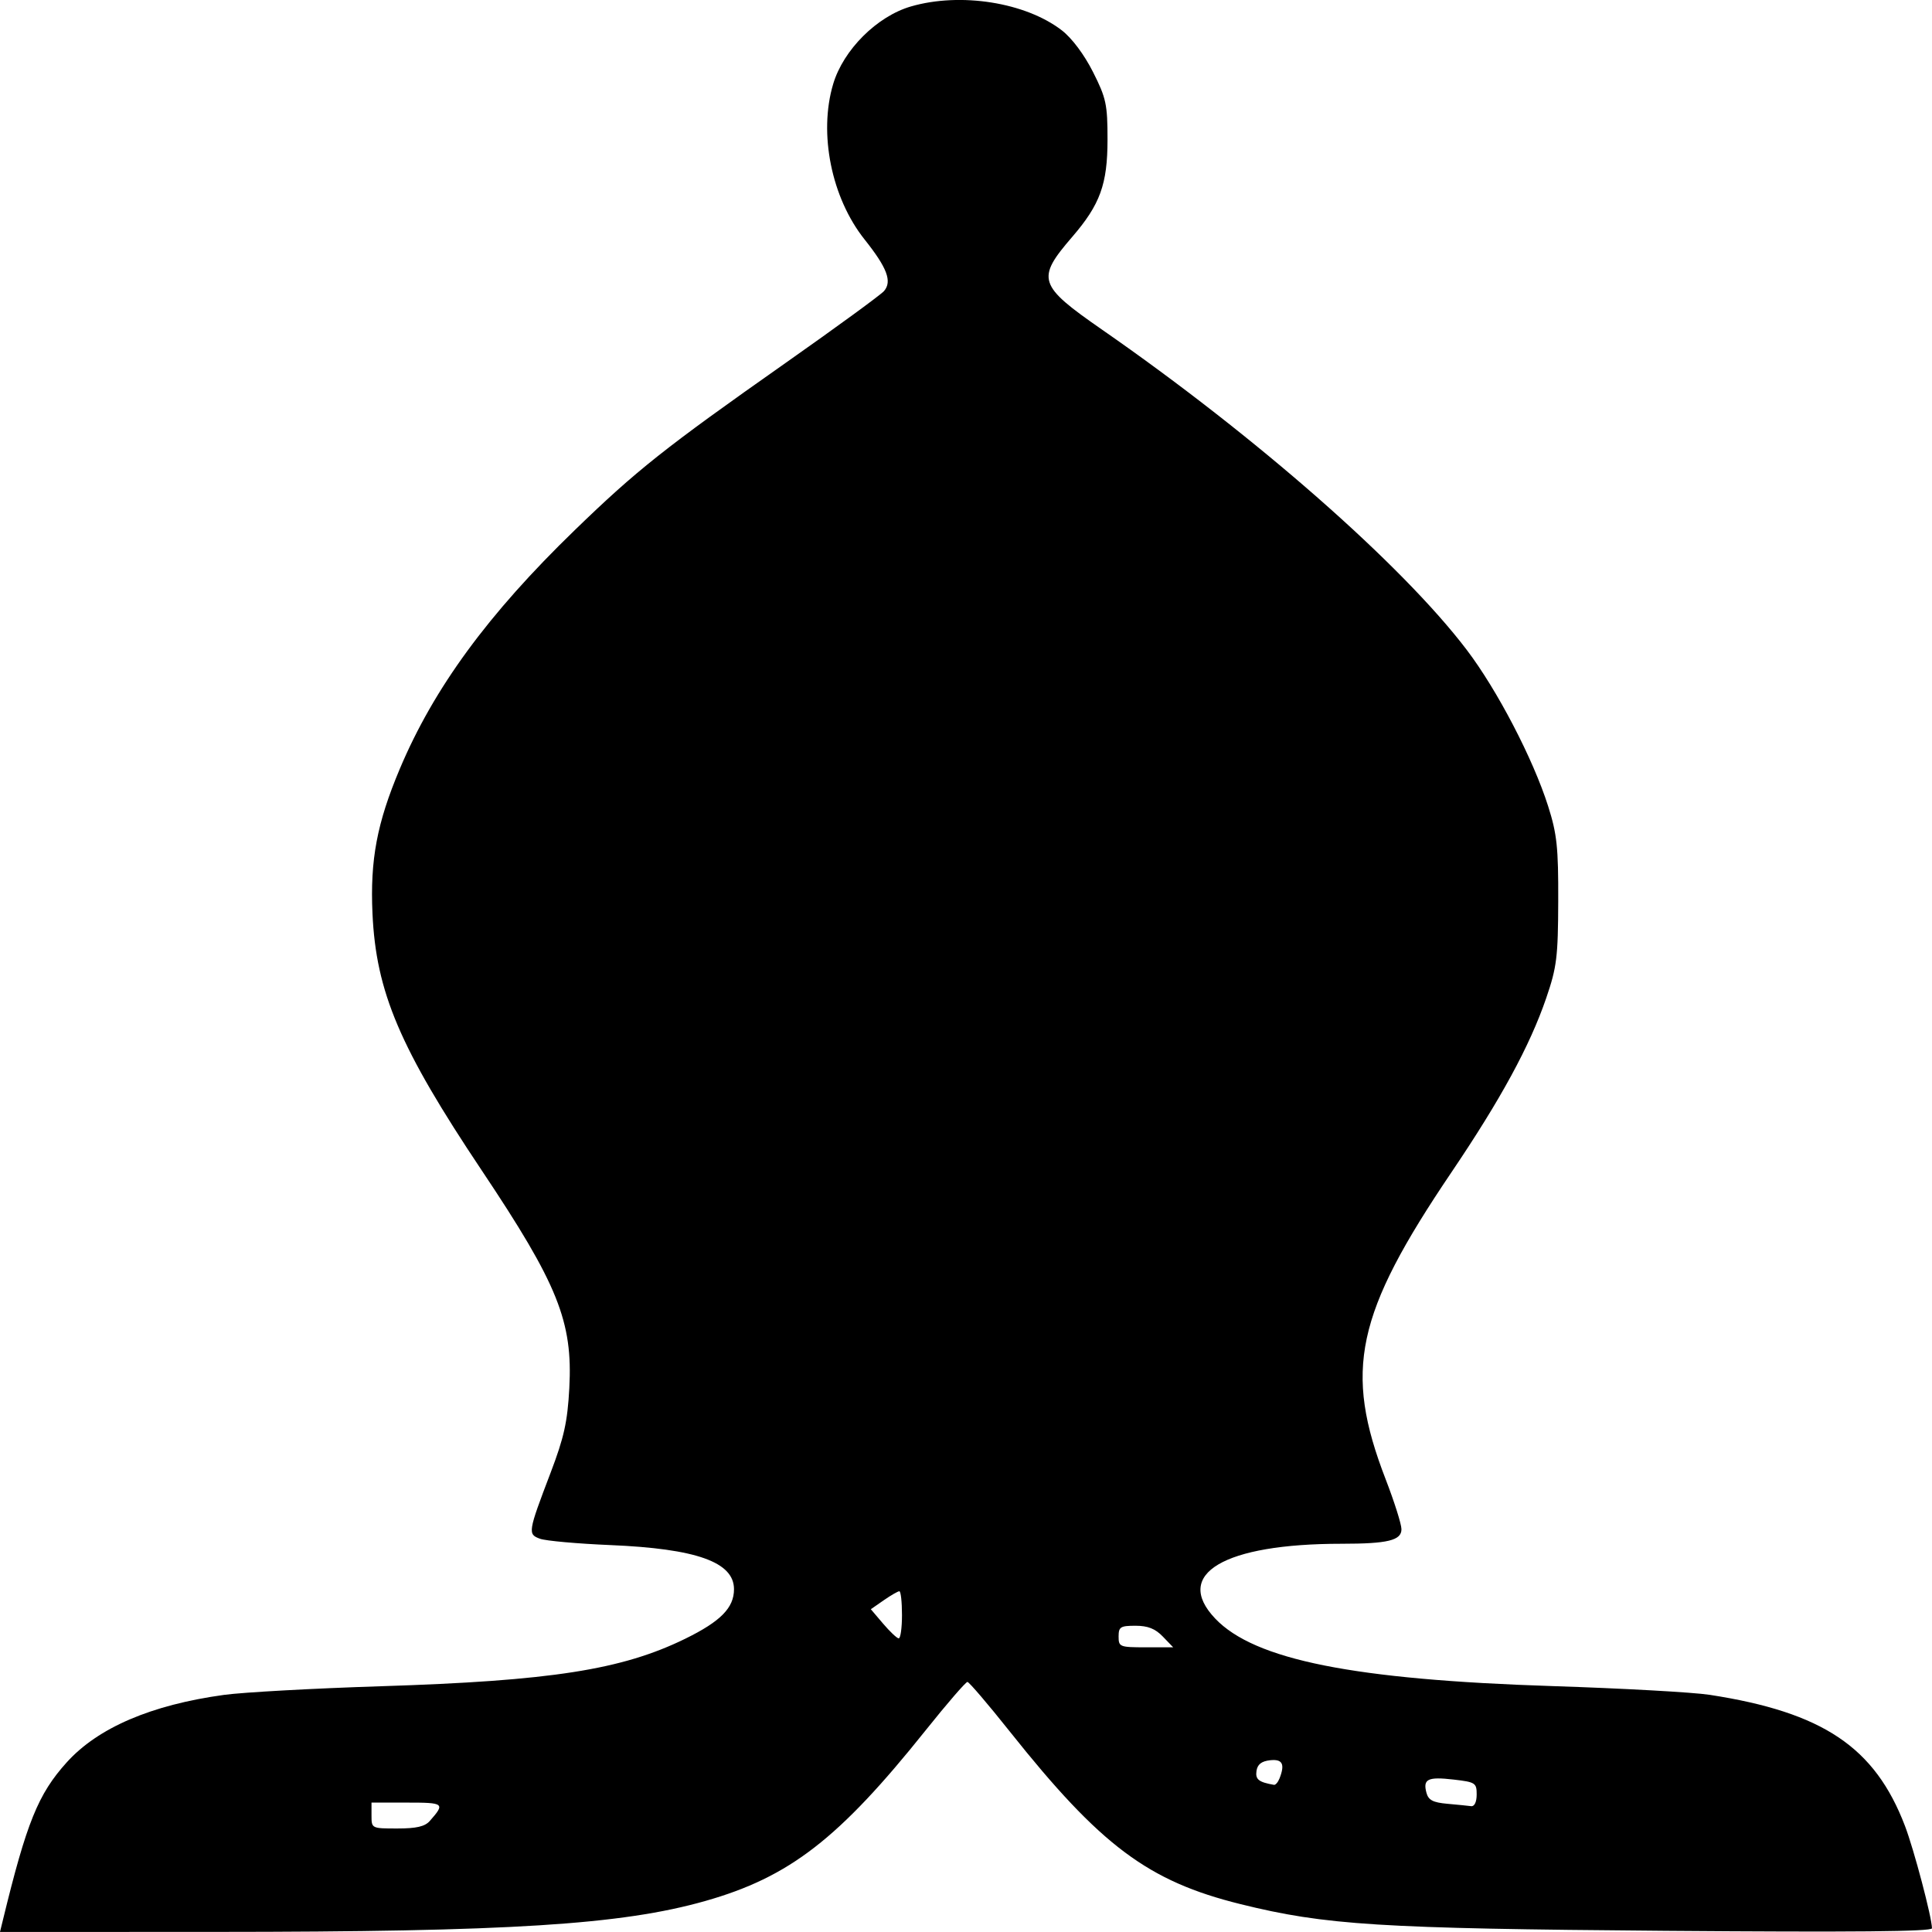 <?xml version="1.0" encoding="UTF-8" standalone="no"?>
<svg
   xmlns:dc="http://purl.org/dc/elements/1.1/"
   xmlns:cc="http://creativecommons.org/ns#"
   xmlns:rdf="http://www.w3.org/1999/02/22-rdf-syntax-ns#"
   xmlns:svg="http://www.w3.org/2000/svg"
   xmlns="http://www.w3.org/2000/svg"
   xmlns:sodipodi="http://sodipodi.sourceforge.net/DTD/sodipodi-0.dtd"
   xmlns:inkscape="http://www.inkscape.org/namespaces/inkscape"
   version="1.1"
   id="svg1482"
   width="150"
   height="150"
   viewBox="0 0 150 150"
   sodipodi:docname="my-pieces-invert.svg"
   inkscape:version="1.0 (4035a4fb49, 2020-05-01)">
  <defs
     id="defs1486" />
  <sodipodi:namedview
     fit-margin-bottom="0"
     fit-margin-right="0"
     fit-margin-left="0"
     fit-margin-top="0"
     units="px"
     inkscape:document-rotation="0"
     pagecolor="#ffffff"
     bordercolor="#666666"
     borderopacity="1"
     objecttolerance="10"
     gridtolerance="10"
     guidetolerance="10"
     inkscape:pageopacity="0"
     inkscape:pageshadow="2"
     inkscape:window-width="1920"
     inkscape:window-height="1001"
     id="namedview1484"
     showgrid="false"
     inkscape:zoom="1.2553656"
     inkscape:cx="85.934011"
     inkscape:cy="-23.066253"
     inkscape:window-x="-9"
     inkscape:window-y="-9"
     inkscape:window-maximized="1"
     inkscape:current-layer="g1490" />
  <g
     transform="translate(-42.335,-34.999)"
     inkscape:groupmode="layer"
     inkscape:label="Image"
     id="g1490">
    <path
       style="fill:#000000;stroke-width:0.339"
       d="m 42.559,184.077 c 1.846,-7.588 2.735,-9.786 4.956,-12.248 2.425,-2.688 6.562,-4.463 12.21,-5.239 1.486,-0.204 6.949,-0.505 12.14,-0.67 13.254,-0.419 18.755,-1.278 23.681,-3.694 2.742,-1.345 3.776,-2.397 3.776,-3.84 0,-2.108 -2.909,-3.146 -9.61,-3.428 -2.548,-0.107 -4.998,-0.327 -5.445,-0.489 -0.972,-0.352 -0.949,-0.496 0.82,-5.137 1.039,-2.727 1.308,-3.944 1.449,-6.552 0.279,-5.174 -0.88,-8.057 -6.792,-16.9 -6.377,-9.54 -8.213,-13.856 -8.49,-19.964 -0.189,-4.165 0.35,-7.018 2.115,-11.208 2.649,-6.287 6.85,-12.021 13.589,-18.549 4.803,-4.652 6.974,-6.374 16.342,-12.962 3.979,-2.798 7.431,-5.319 7.672,-5.602 0.638,-0.75 0.242,-1.8 -1.512,-4.004 -2.573,-3.233 -3.583,-8.229 -2.438,-12.069 0.791,-2.655 3.402,-5.259 6.04,-6.023 3.854,-1.117 8.903,-0.315 11.717,1.86 0.781,0.604 1.734,1.877 2.417,3.231 1.023,2.027 1.127,2.516 1.126,5.256 -0.002,3.458 -0.573,5.03 -2.738,7.542 -2.815,3.266 -2.659,3.754 2.306,7.2 11.955,8.296 23.297,18.254 28.318,24.861 2.372,3.121 5.154,8.463 6.324,12.143 0.686,2.156 0.797,3.199 0.783,7.367 -0.014,4.349 -0.111,5.135 -0.934,7.535 -1.271,3.708 -3.523,7.848 -7.362,13.53 -7.44,11.013 -8.372,15.368 -5.099,23.833 0.671,1.737 1.222,3.478 1.223,3.869 0.003,0.871 -1.064,1.13 -4.649,1.13 -9.14,0 -13.103,2.346 -9.811,5.808 3.048,3.205 10.746,4.746 26.207,5.244 5.421,0.175 10.904,0.479 12.184,0.677 8.8,1.358 12.825,4.06 15.161,10.177 0.701,1.836 2.097,7.127 2.097,7.949 0,0.254 -6.082,0.311 -20.679,0.196 -22.238,-0.176 -26.402,-0.437 -33.006,-2.072 -7.183,-1.778 -10.849,-4.522 -17.921,-13.412 -1.674,-2.105 -3.15,-3.832 -3.279,-3.839 -0.129,-0.006 -1.59,1.684 -3.245,3.756 -6.732,8.425 -10.566,11.394 -17.113,13.252 -6.5,1.844 -15.188,2.393 -38.018,2.399 l -16.738,0.005 z m 33.148,-7.702 c 1.201,-1.364 1.127,-1.423 -1.762,-1.423 h -2.766 v 1.005 c 0,1.002 0.006,1.005 2.006,1.005 1.485,0 2.14,-0.152 2.522,-0.586 z m 81.277,-2.046 c 0,-0.905 -0.099,-0.969 -1.792,-1.165 -2.003,-0.231 -2.394,-0.042 -2.109,1.023 0.153,0.572 0.503,0.757 1.619,0.857 0.783,0.07 1.616,0.153 1.852,0.185 0.257,0.035 0.429,-0.325 0.429,-0.9 z m -15.31,-1.246 c 0.442,-1.124 0.233,-1.527 -0.736,-1.418 -0.663,0.074 -0.975,0.322 -1.05,0.831 -0.096,0.657 0.171,0.869 1.356,1.078 0.121,0.021 0.314,-0.2 0.429,-0.491 z m -9.059,-11.024 c -0.587,-0.61 -1.162,-0.837 -2.119,-0.837 -1.172,0 -1.313,0.09 -1.313,0.837 0,0.803 0.087,0.837 2.119,0.837 h 2.119 z m -20.25,-1.674 c 0,-1.013 -0.092,-1.842 -0.204,-1.842 -0.112,0 -0.657,0.314 -1.21,0.698 l -1.005,0.698 0.952,1.119 c 0.524,0.616 1.068,1.13 1.21,1.144 0.142,0.013 0.257,-0.805 0.257,-1.818 z"
       id="path2055" />
  </g>
</svg>
